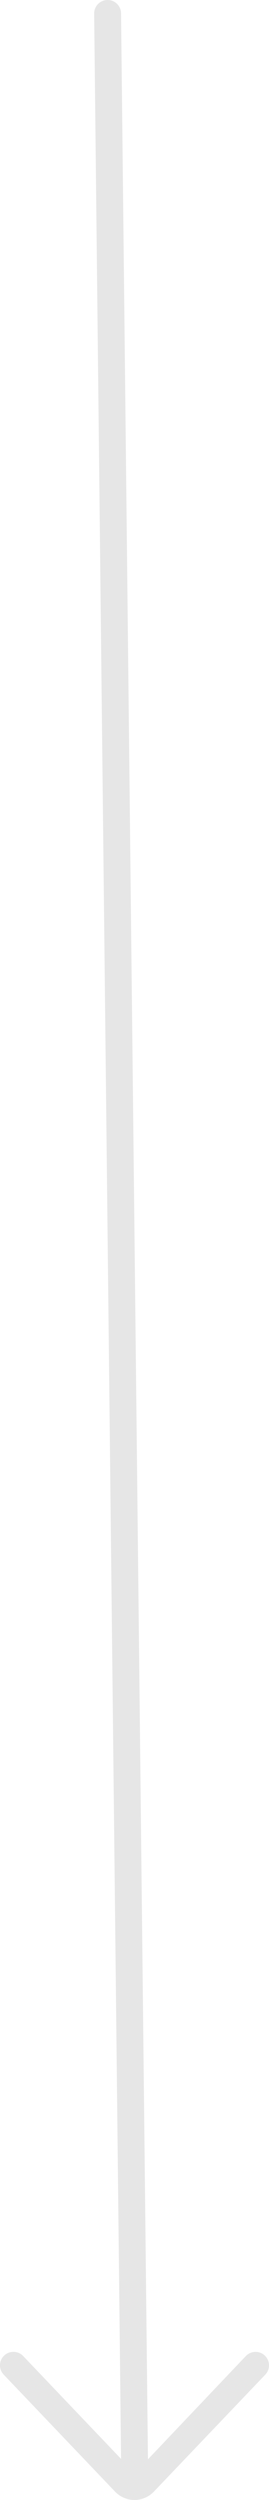 <svg xmlns="http://www.w3.org/2000/svg" width="29.131" height="270.425" viewBox="0 0 29.131 270.425"><path d="M23.652-227.468a1.457,1.457,0,0,0-1.457,1.457L25.109,38.514l-10.6-11.127A1.457,1.457,0,0,0,12.4,29.4L24.5,42.1a2.912,2.912,0,0,0,4.145-.025L40.729,29.4a1.456,1.456,0,0,0-2.109-2.009L28.022,38.56,25.109-226.012A1.457,1.457,0,0,0,23.652-227.468Z" transform="translate(-11.999 227.468)" fill="#e6e6e6"/></svg>
